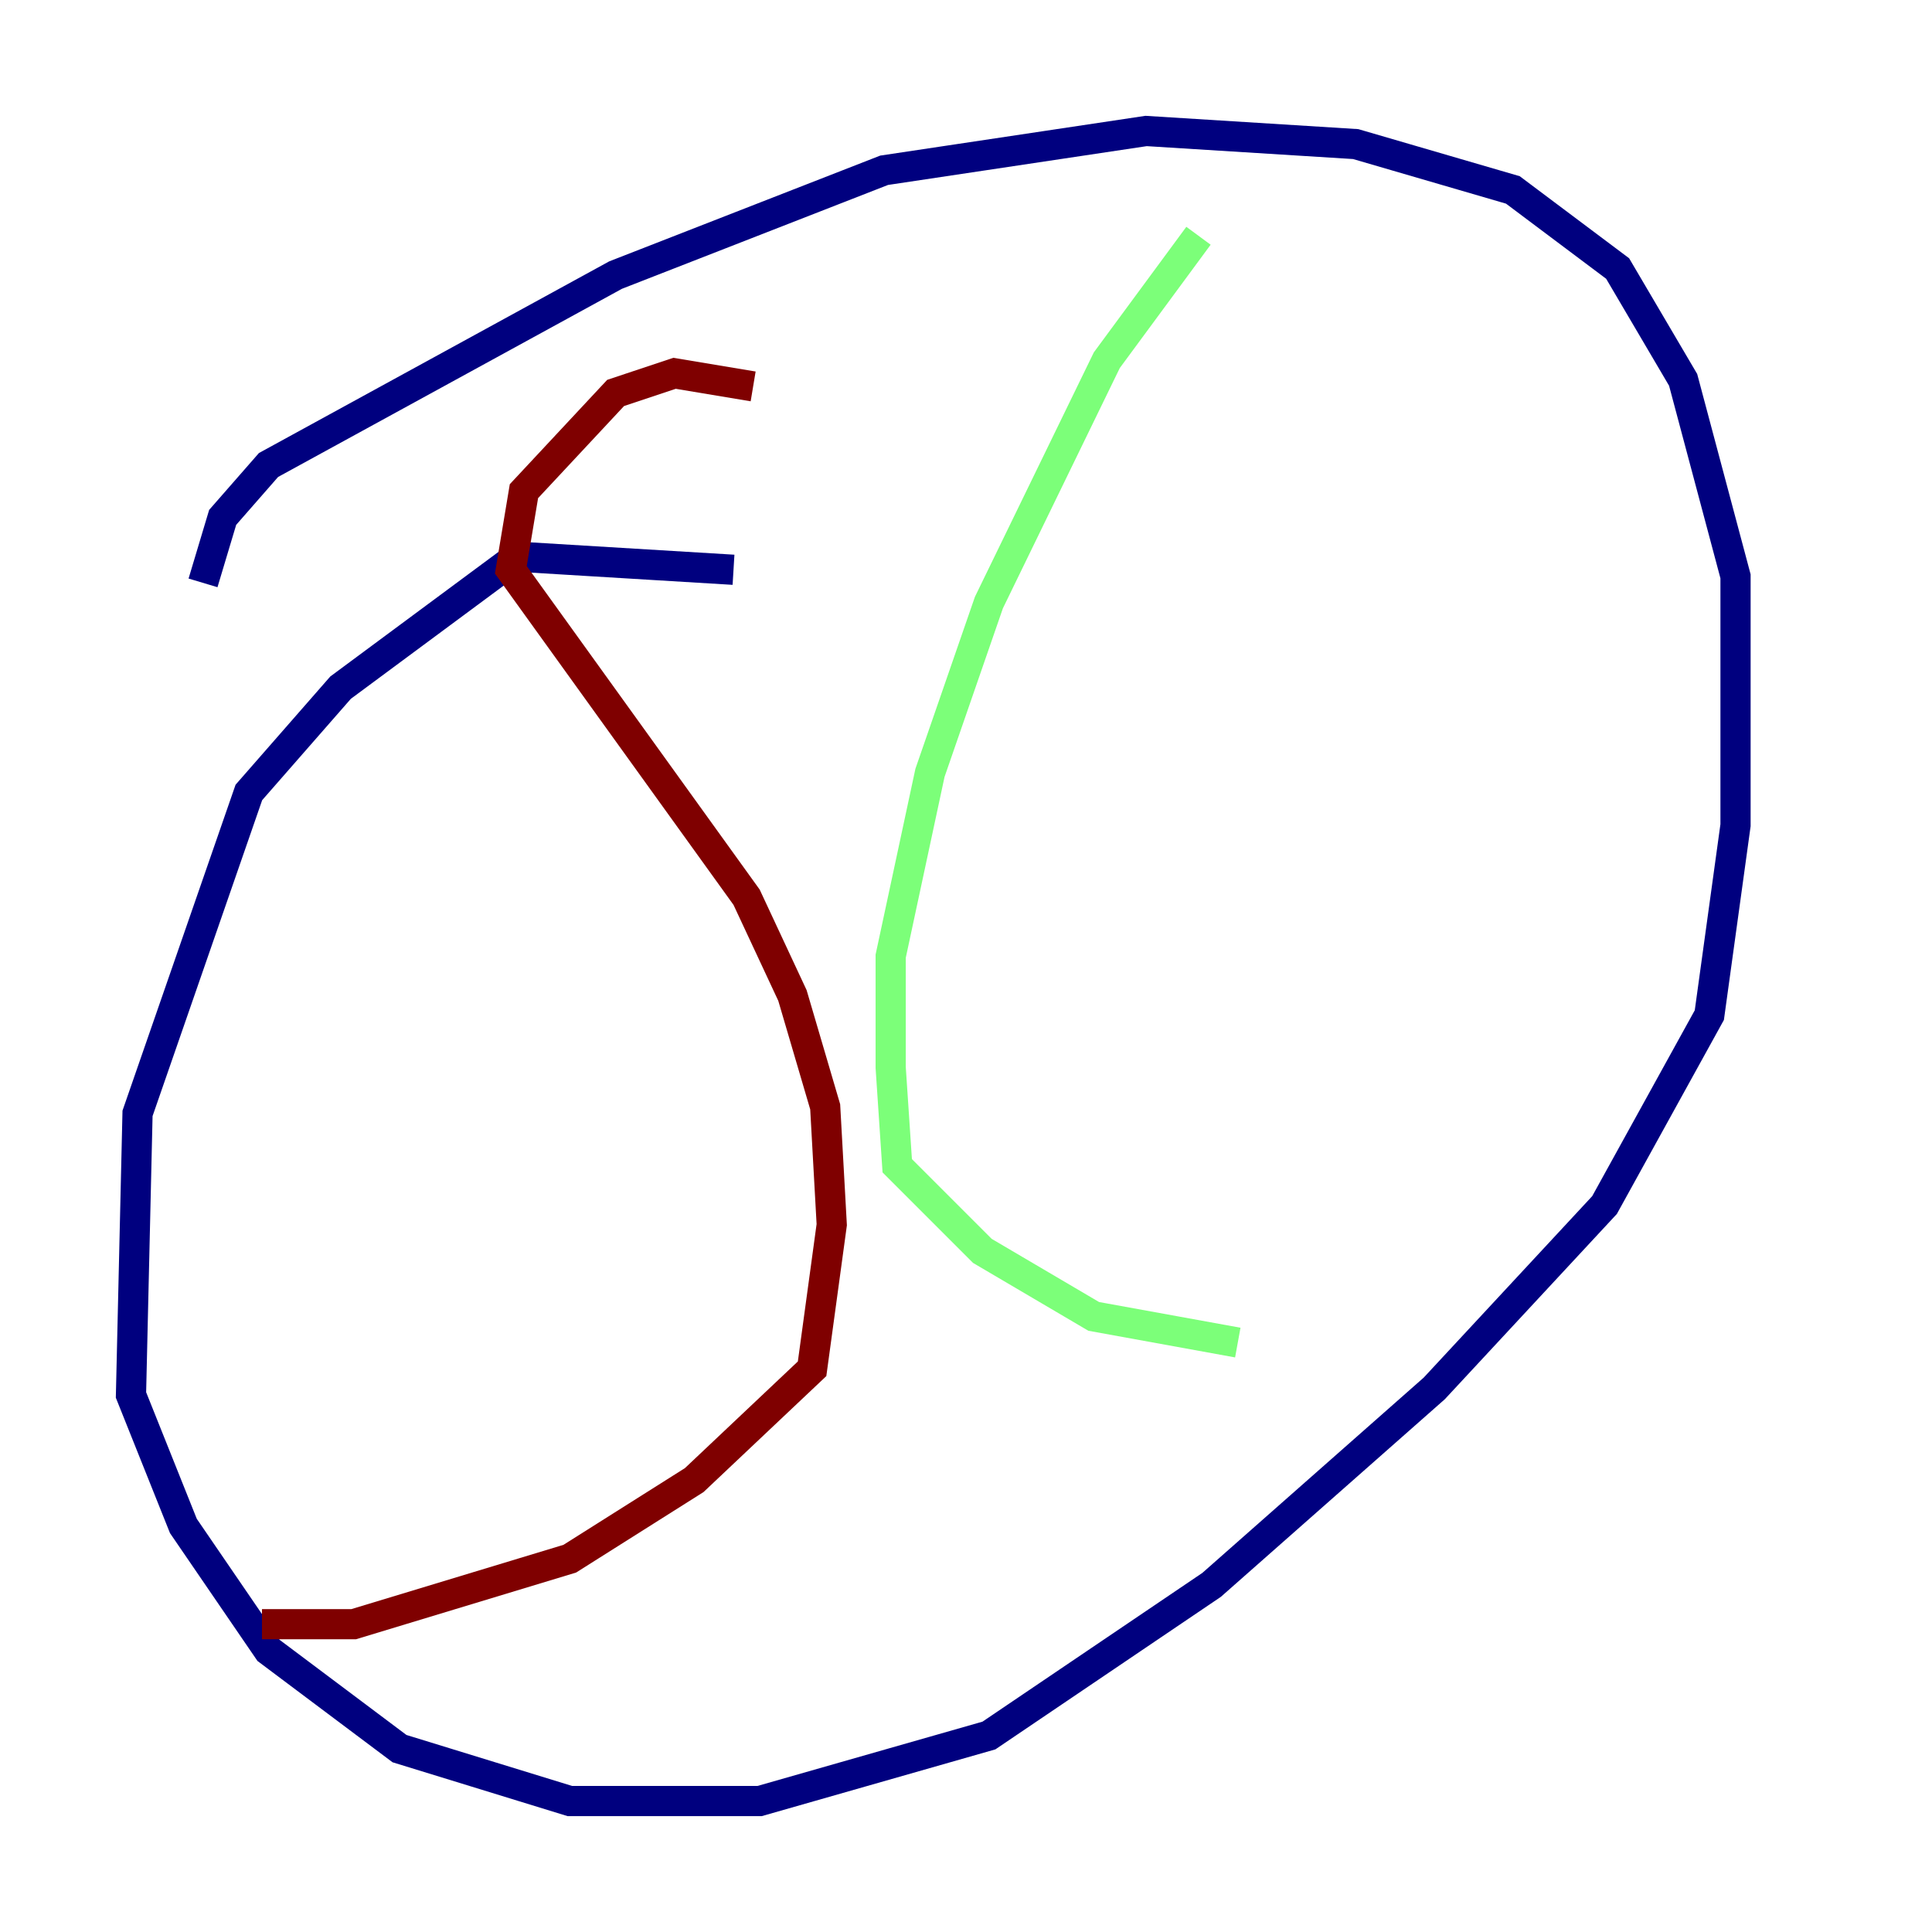 <?xml version="1.0" encoding="utf-8" ?>
<svg baseProfile="tiny" height="128" version="1.2" viewBox="0,0,128,128" width="128" xmlns="http://www.w3.org/2000/svg" xmlns:ev="http://www.w3.org/2001/xml-events" xmlns:xlink="http://www.w3.org/1999/xlink"><defs /><polyline fill="none" points="48.597,37.749 34.278,36.881 22.563,45.559 16.488,52.502 9.112,73.763 8.678,92.42 12.149,101.098 17.79,109.342 26.468,115.851 37.749,119.322 50.332,119.322 65.519,114.983 80.271,105.003 95.024,91.986 106.305,79.837 113.248,67.254 114.983,54.671 114.983,38.183 111.512,25.166 107.173,17.79 100.231,12.583 89.817,9.546 75.932,8.678 58.576,11.281 40.786,18.224 17.79,30.807 14.752,34.278 13.451,38.617" stroke="#00007f" stroke-width="2" /><polyline fill="none" points="79.403,15.62 73.329,23.864 65.519,39.919 61.614,51.2 59.01,63.349 59.01,70.725 59.444,77.234 65.085,82.875 72.461,87.214 82.007,88.949" stroke="#7cff79" stroke-width="2" /><polyline fill="none" points="49.898,25.6 44.691,24.732 40.786,26.034 34.712,32.542 33.844,37.749 49.464,59.444 52.502,65.953 54.671,73.329 55.105,81.139 53.803,90.685 45.993,98.061 37.749,103.268 23.43,107.607 17.356,107.607" stroke="#7f0000" stroke-width="2" /></svg>
